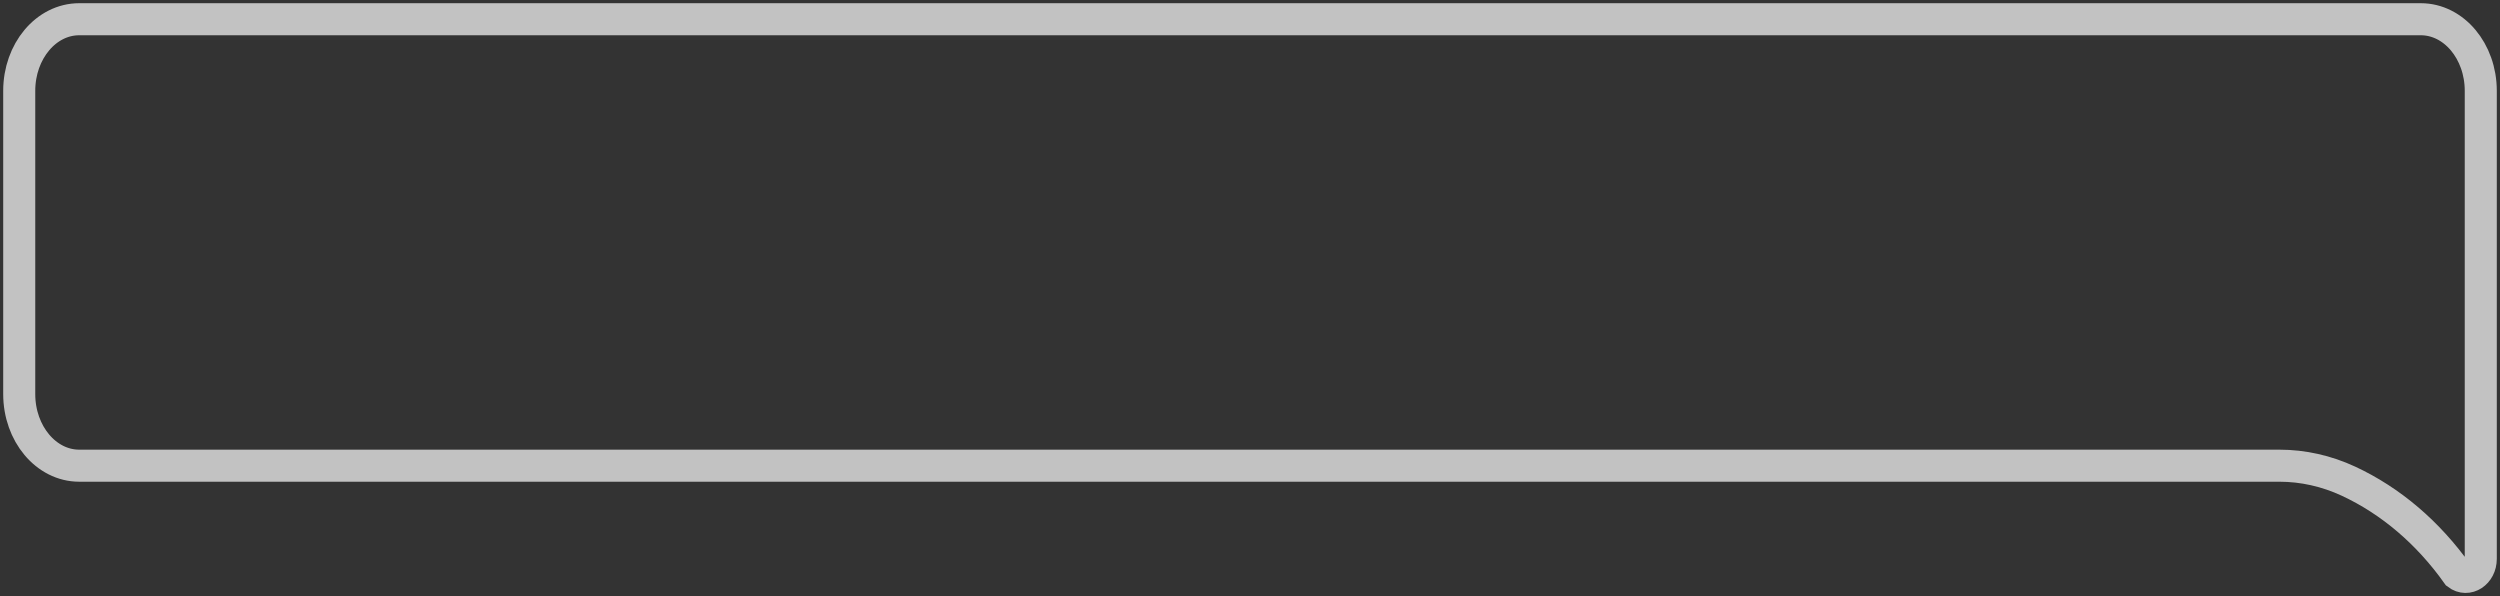 <svg width="390" height="93" viewBox="0 0 390 93" fill="none" xmlns="http://www.w3.org/2000/svg">
<rect x="0" y="0" width="390" height="93" fill="#333333" stroke="none"/>
<path d="M12.358 3H377.642C382.807 3 387 7.997 387 14.167V87.181C387 89.402 384.941 90.748 383.371 89.555C378.8 83.107 372.955 78.131 366.36 75.063C362.923 73.467 359.264 72.648 355.577 72.648H12.358C7.193 72.648 3 67.65 3 61.48V14.167C3 7.997 7.187 3 12.358 3Z" stroke="white" stroke-opacity="0.7" stroke-width="5" stroke-miterlimit="10"/>
</svg>
